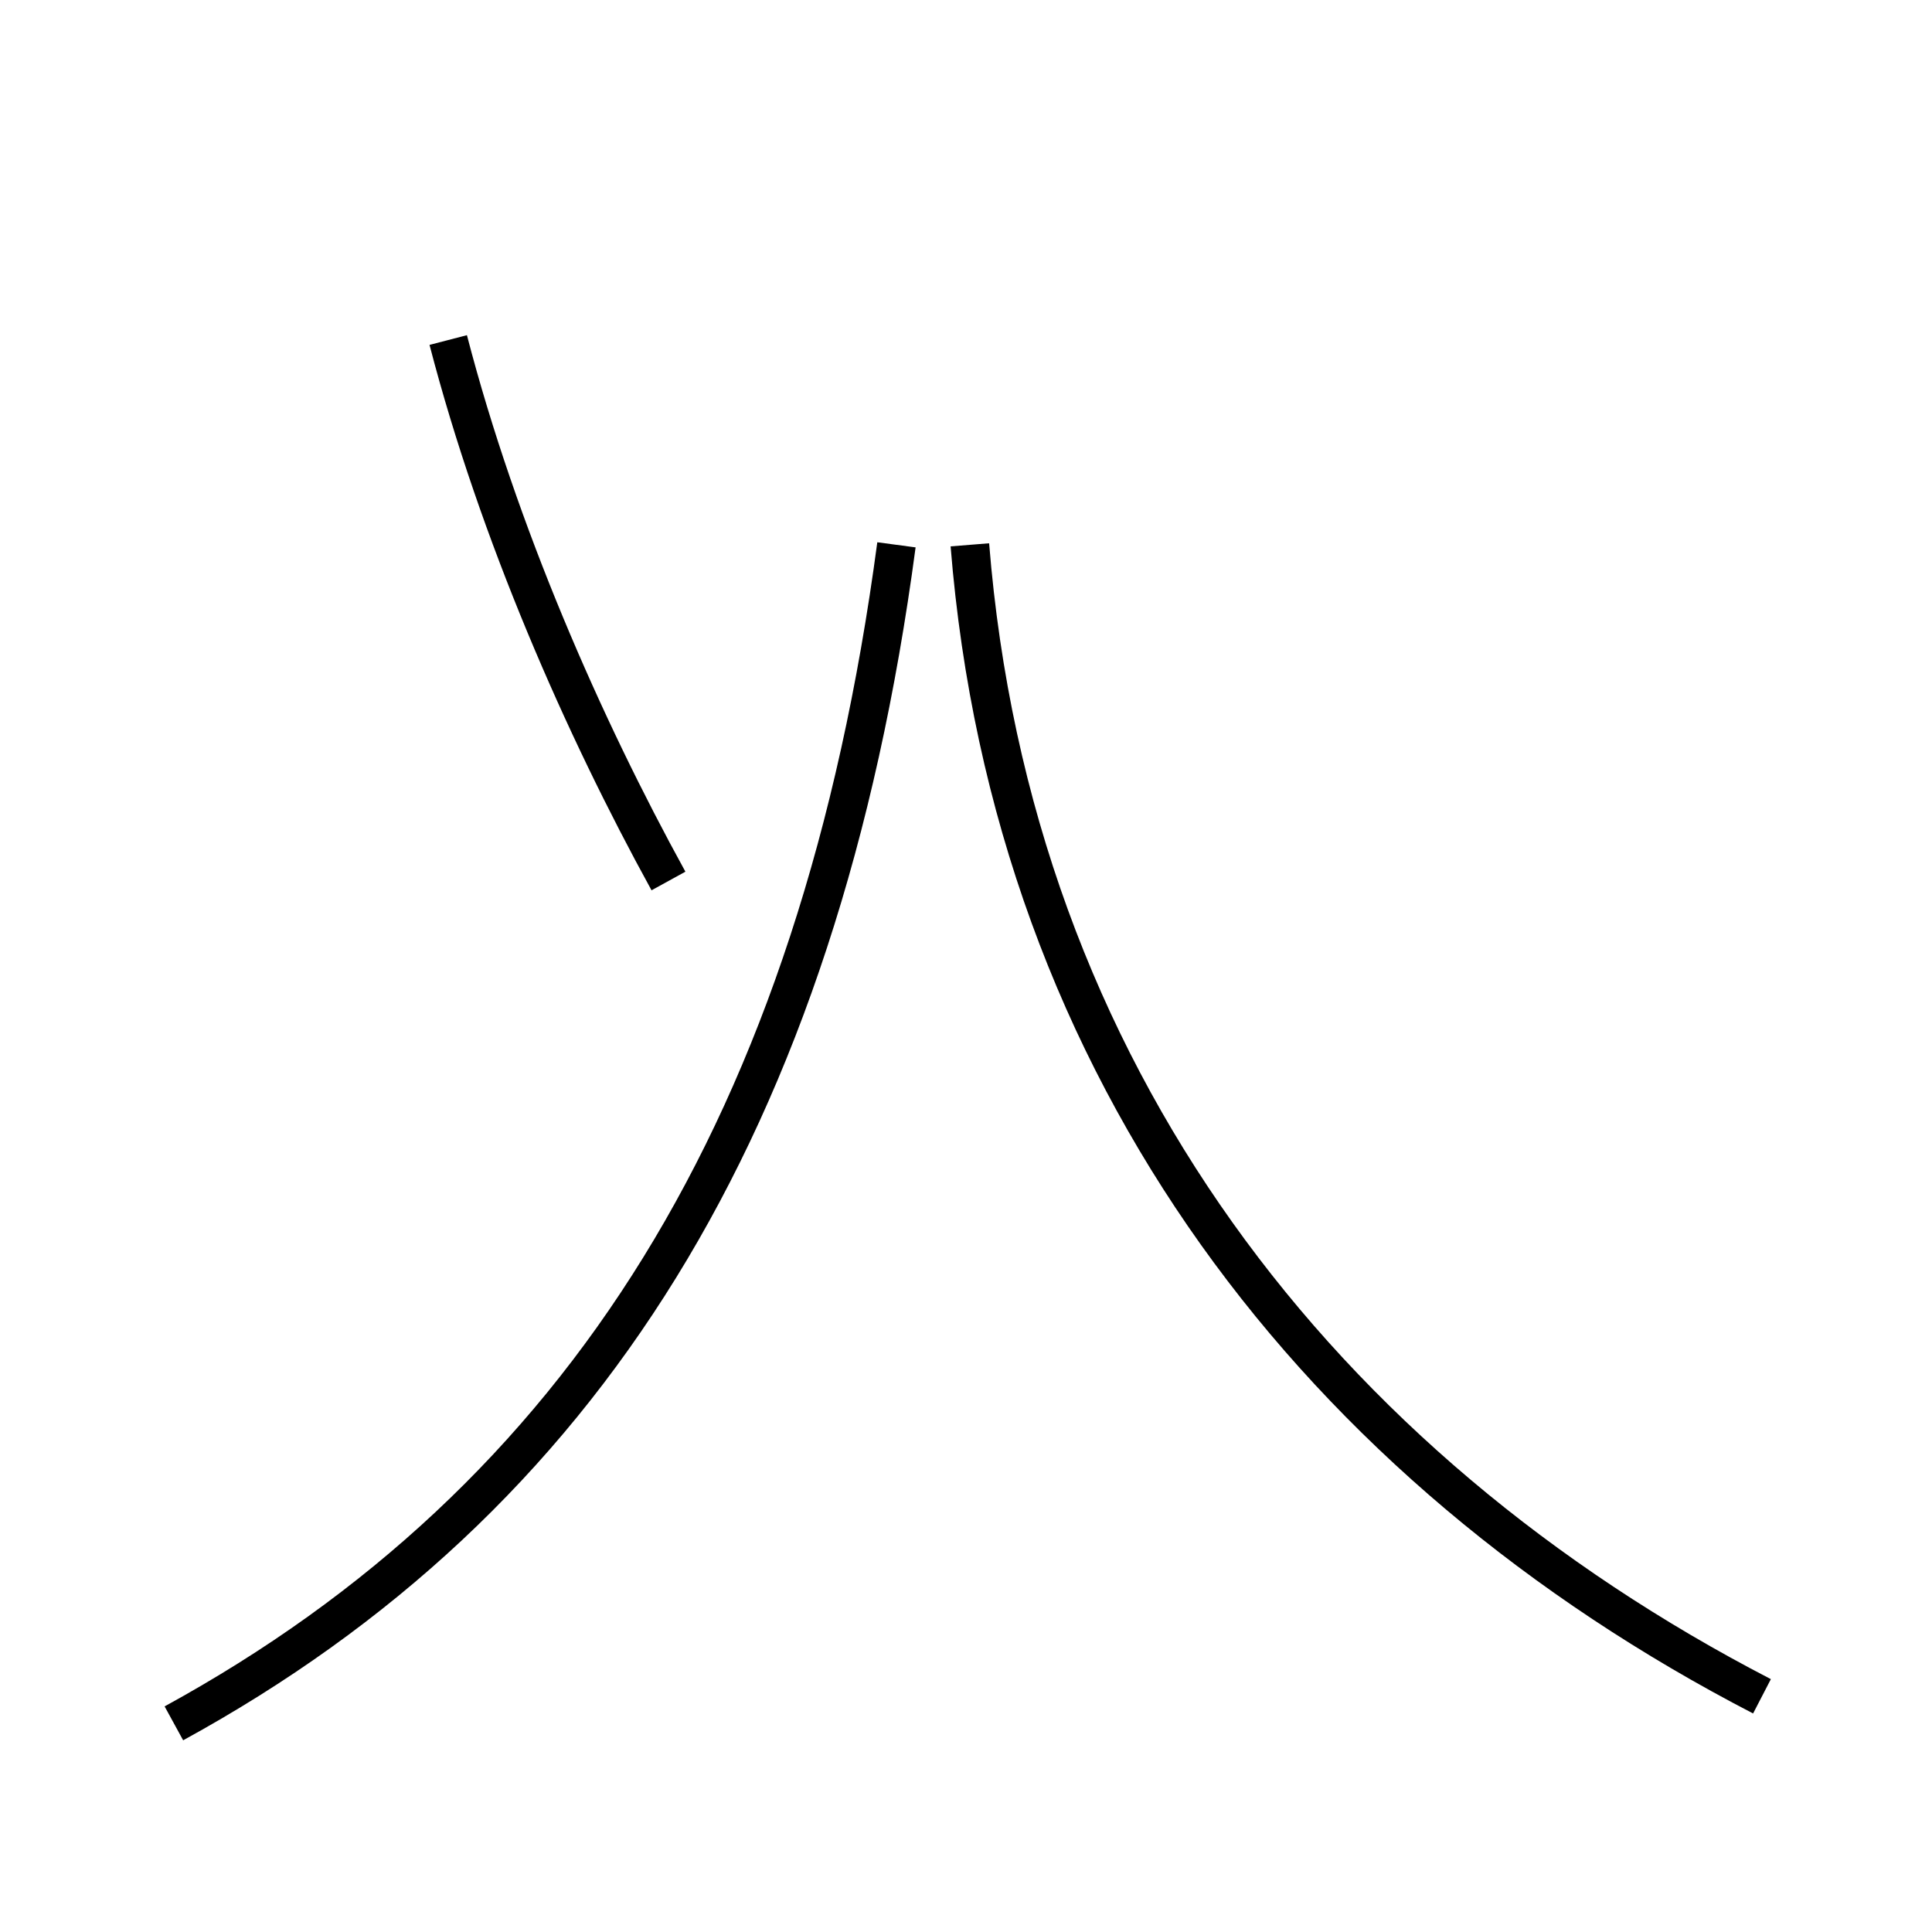 <?xml version='1.0' encoding='utf8'?>
<svg viewBox="0.0 -44.0 50.0 50.0" version="1.1" xmlns="http://www.w3.org/2000/svg">
<rect x="0.0" y="-44.0" width="50.0" height="50.0" fill="#808080" stroke="none"/>
<rect x="-1000" y="-1000" width="2000" height="2000" stroke="white" fill="white"/>
<g style="fill:none; stroke:#000000;  stroke-width:1">
<path d="M 17.3 21.2 C 15.1 25.2 12.9 30.2 11.6 35.2 M 4.5 -0.6 C 15.1 5.2 21.2 14.9 23.2 29.9 M 45.6 0.1 C 34.2 6.0 26.2 16.2 25.1 29.9 " transform="scale(1, -1)" />
</g>
</svg>